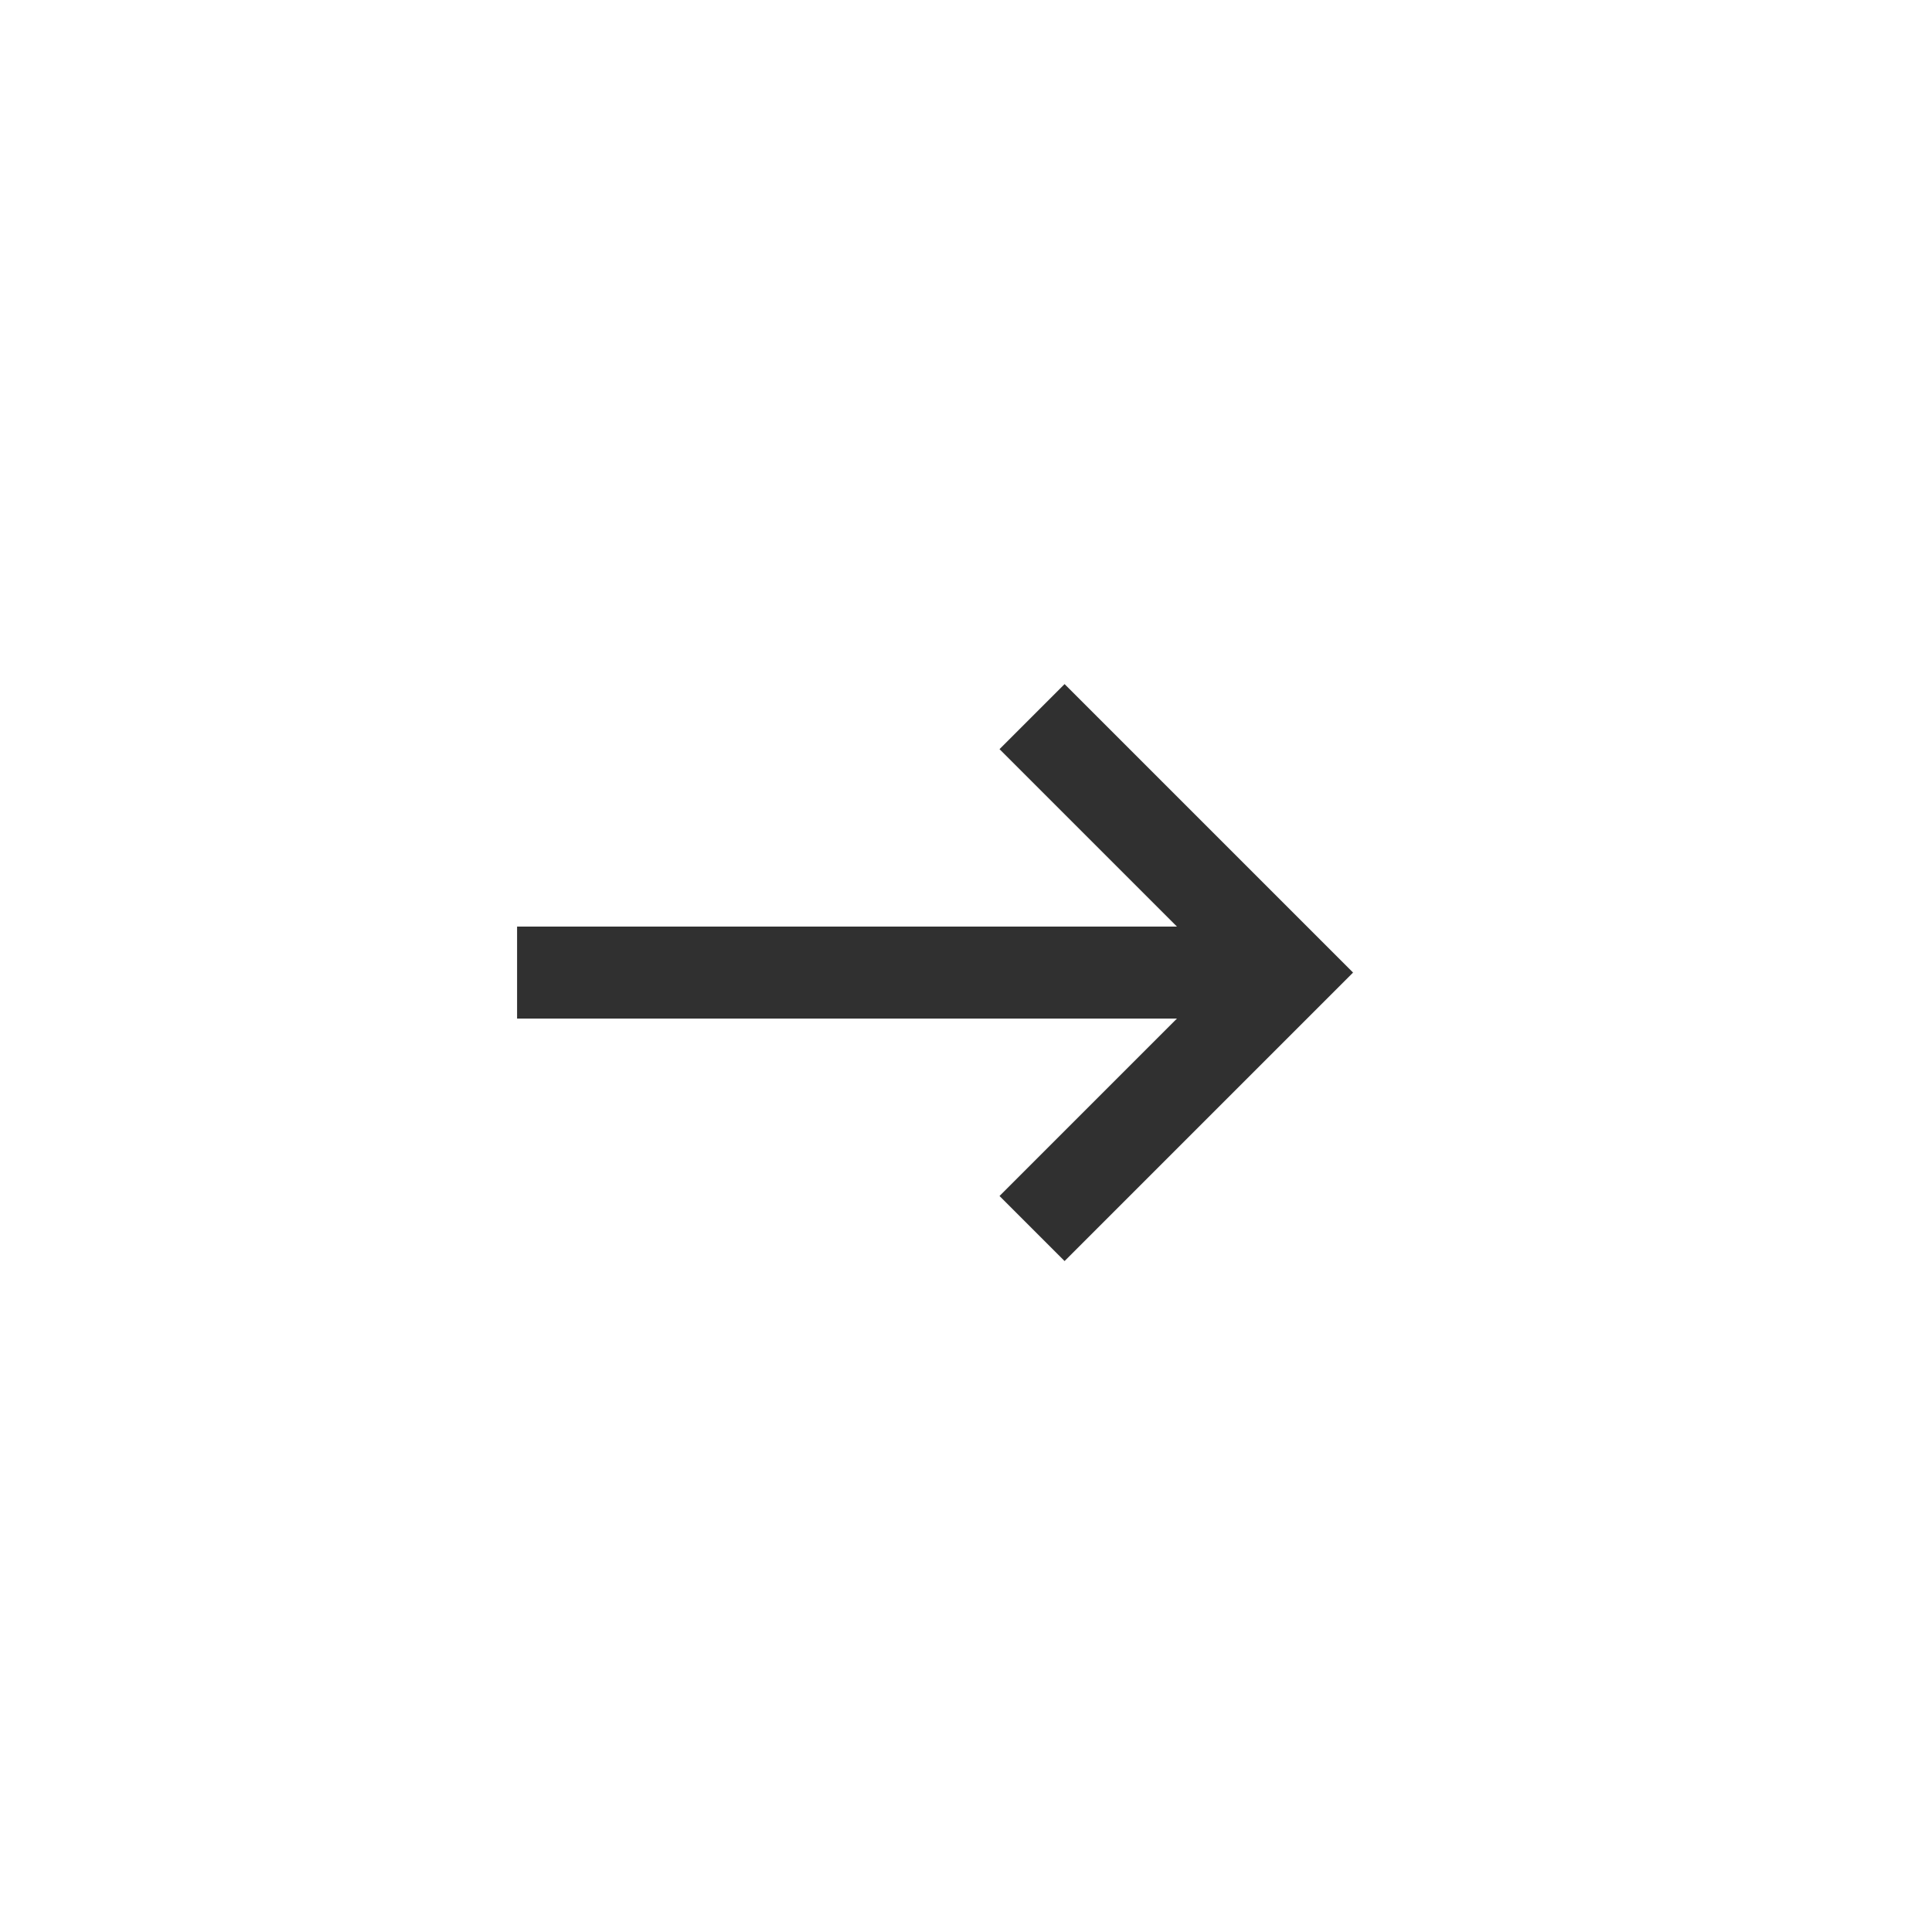 <svg width="42" height="42" xmlns="http://www.w3.org/2000/svg"><g stroke="#303030" stroke-width="2" fill="none" fill-rule="evenodd"><path d="M11.241 21.143H28"/><path stroke-linecap="square" d="M23.143 16.286L28 21.143 23.143 26"/></g></svg>